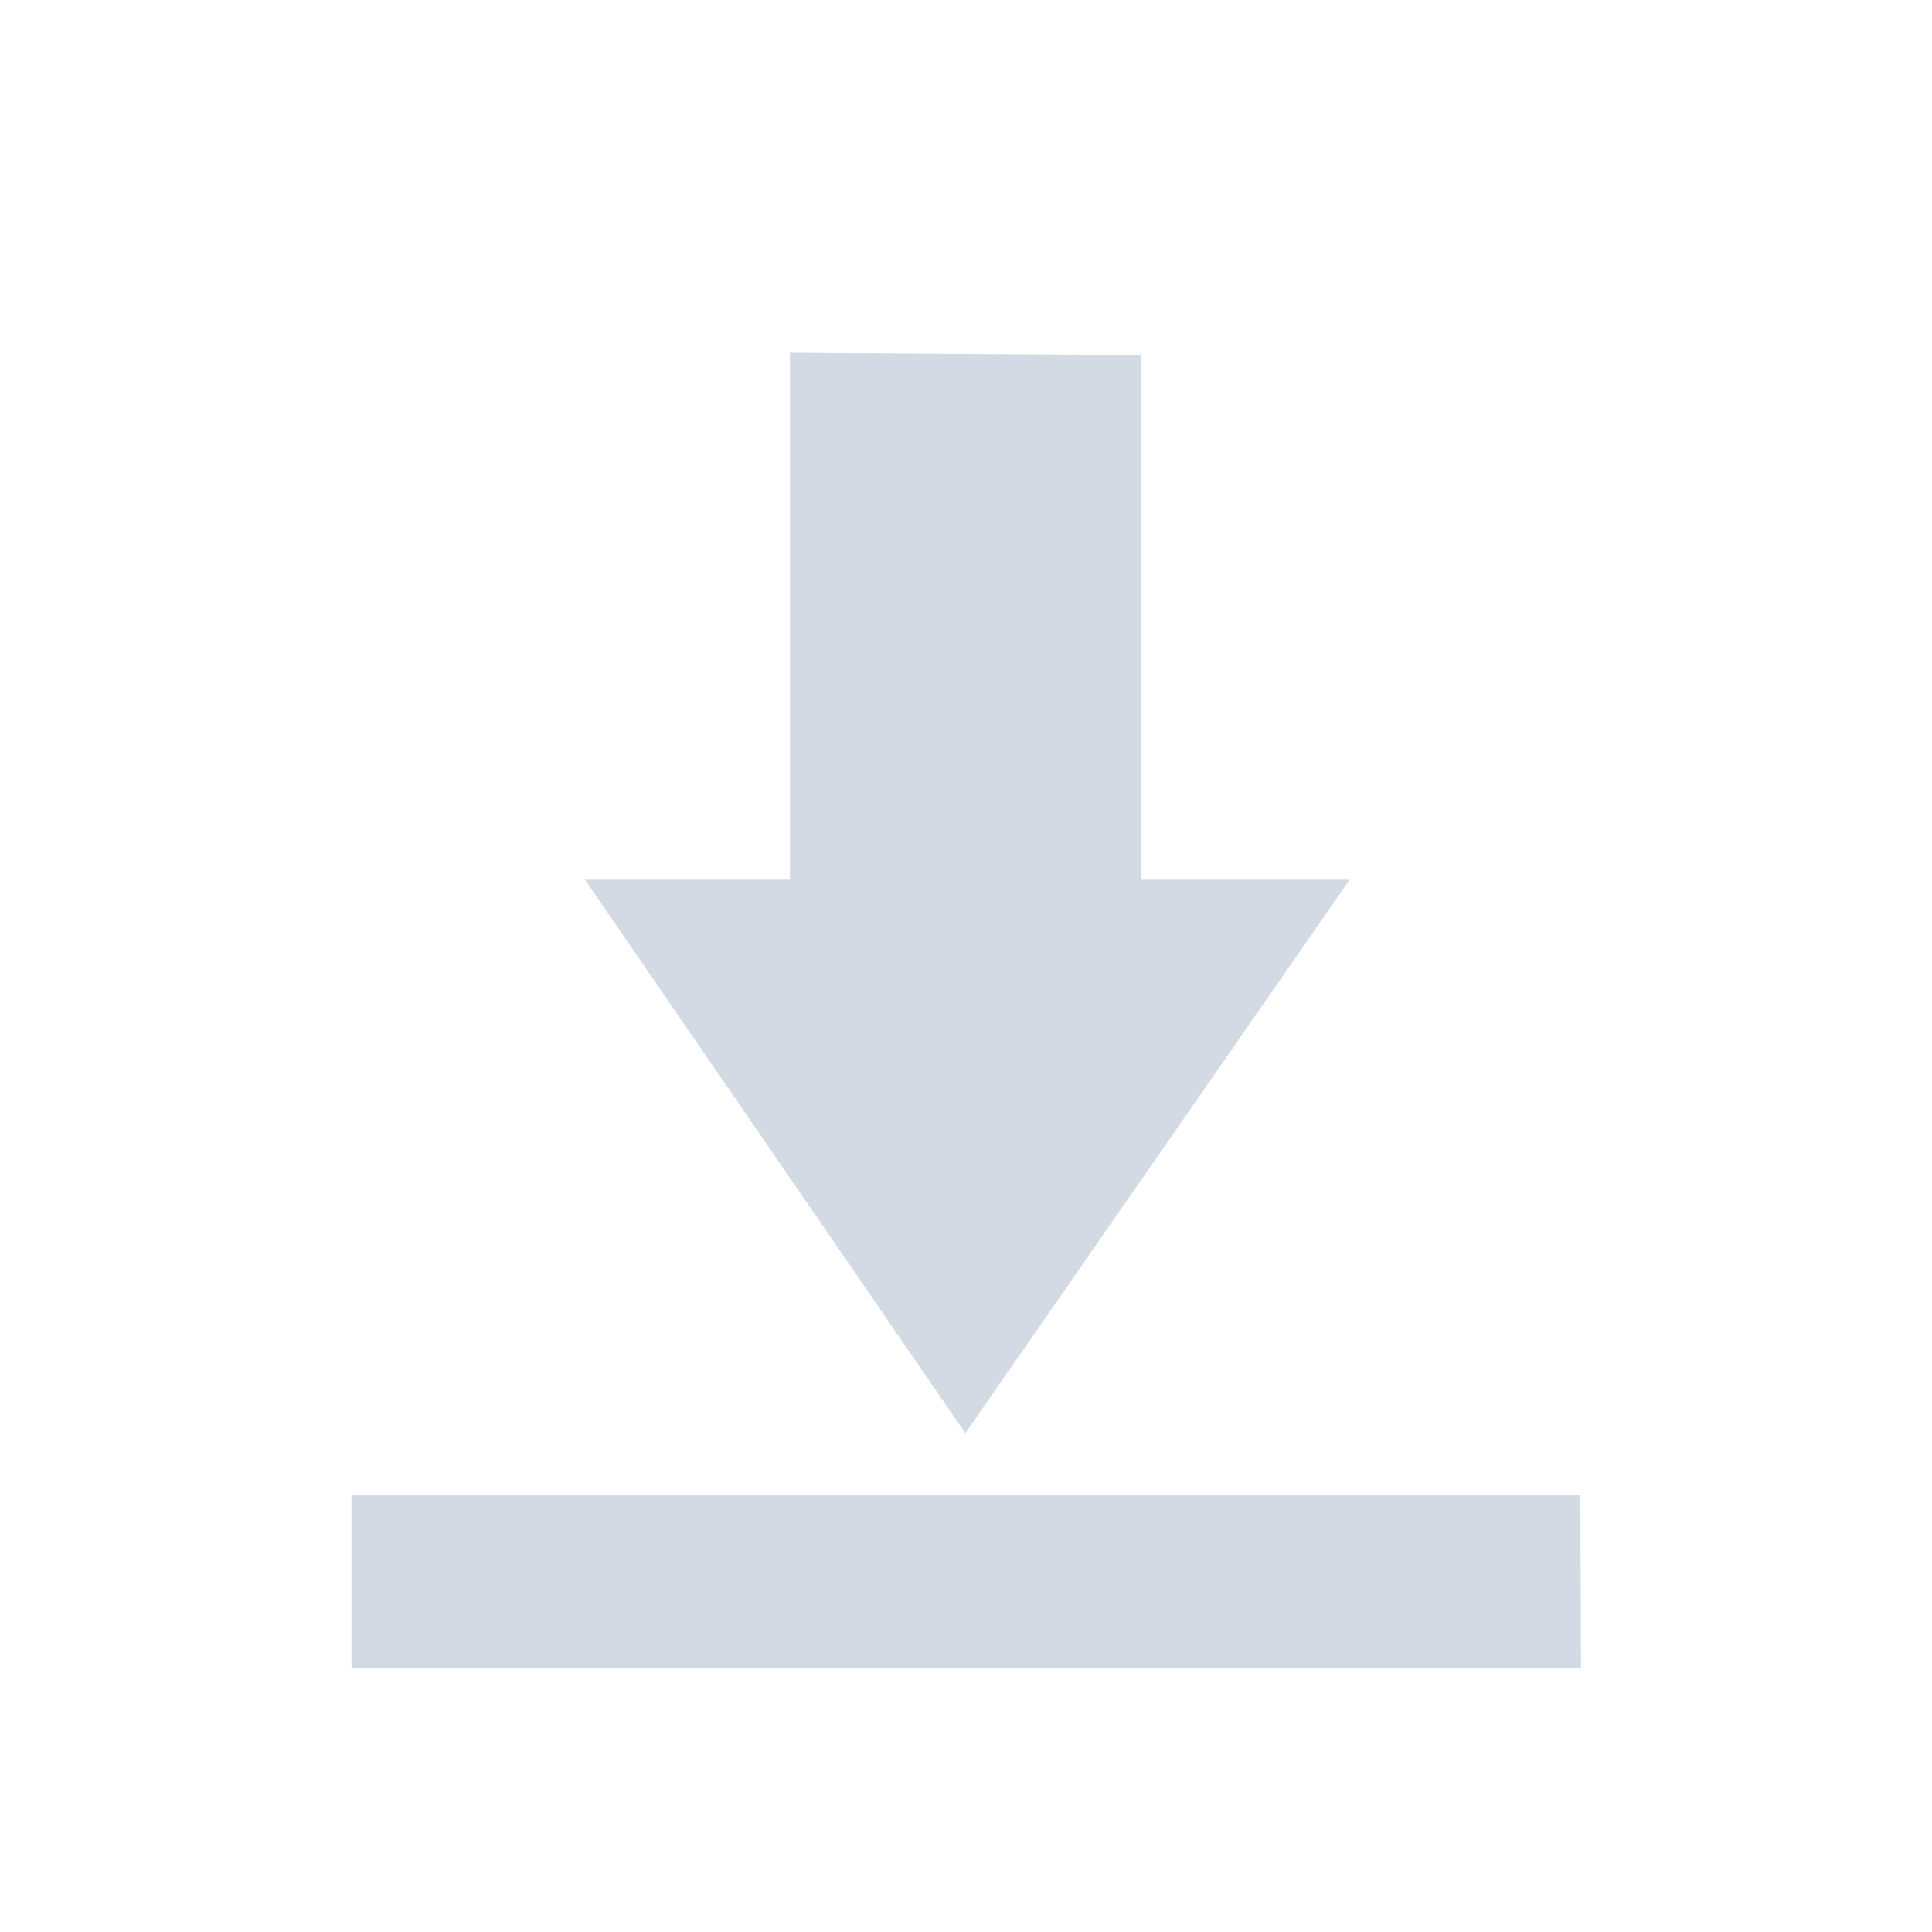 <svg height="12pt" viewBox="0 0 12 12" width="12pt" xmlns="http://www.w3.org/2000/svg"><path d="m4.906 2.191v3.273h-1.273l2.363 3.438 2.387-3.438h-1.293v-3.258zm-2.723 7.098v1.074h7.637l-.004-1.074zm0 0" fill="#d3dae3"/></svg>